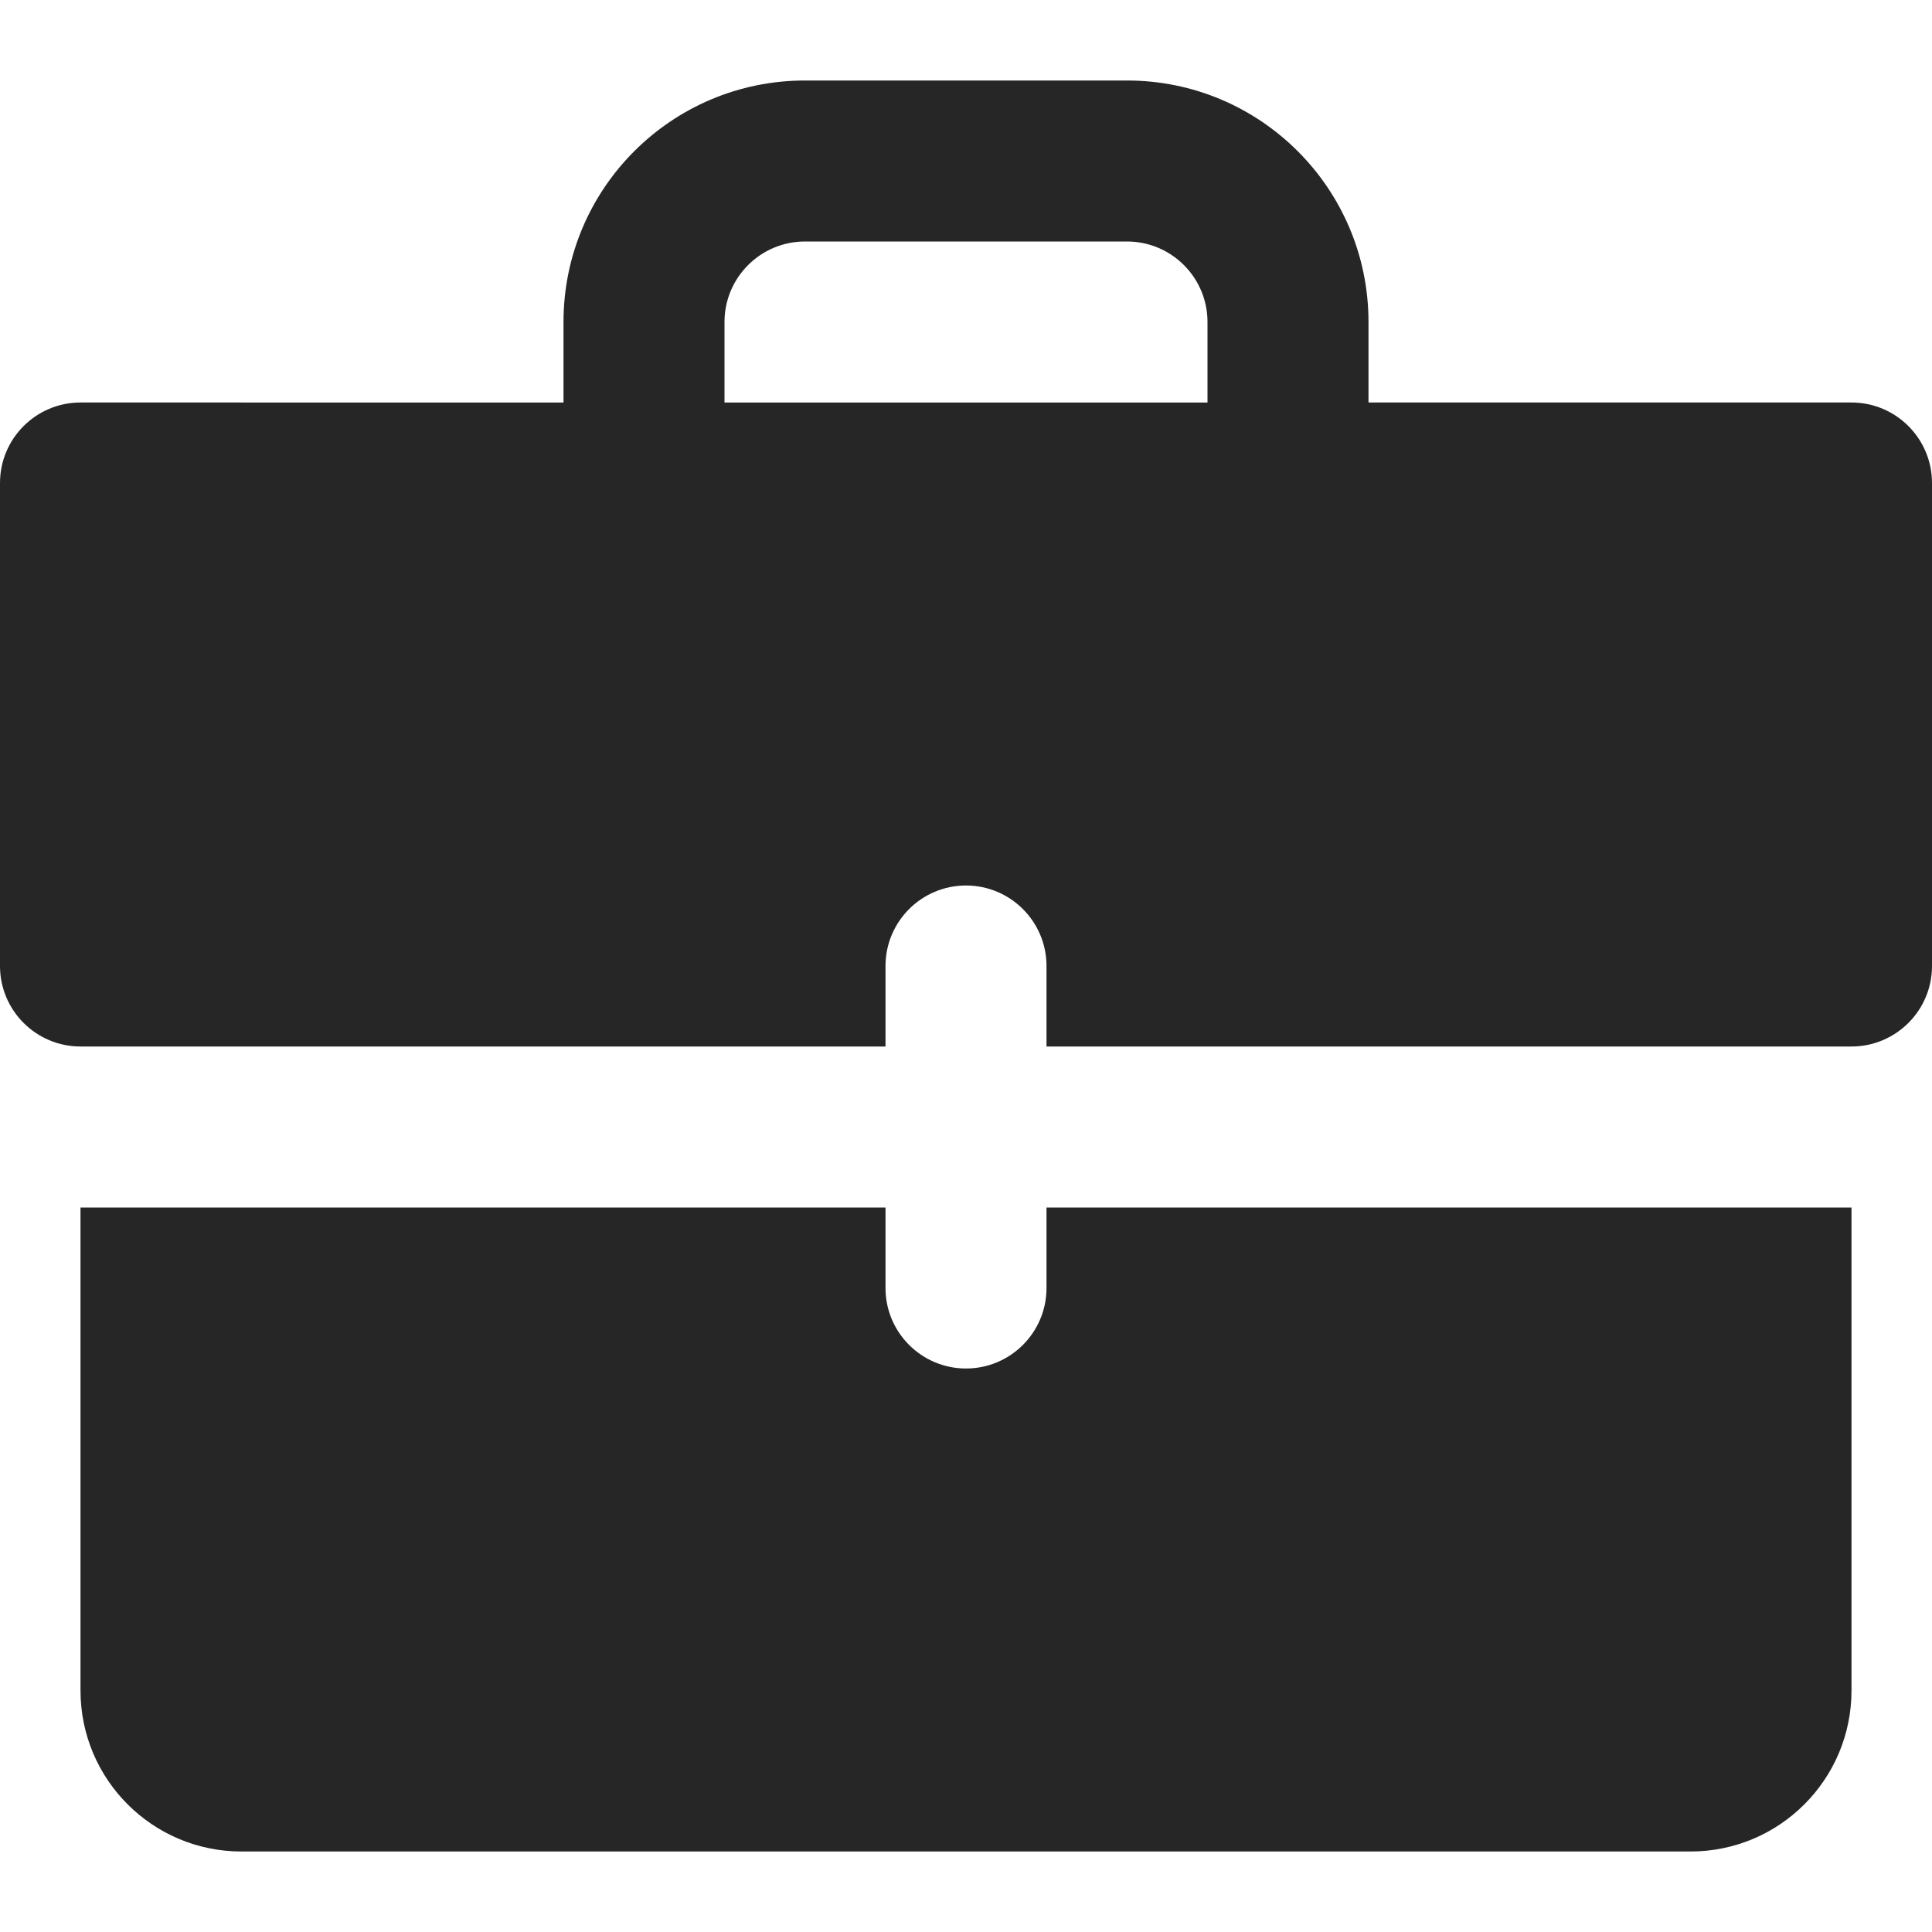 <svg xmlns="http://www.w3.org/2000/svg" width="24" height="24" fill="none" viewBox="0 0 24 24"><path fill="#262626" fill-rule="evenodd" d="M14 3h-4c-.552 0-1 .448-1 1v1h6V4c0-.552-.448-1-1-1ZM7 4v1H1c-.552 0-1 .448-1 1v6c0 .552.448 1 1 1h10v-1c0-.552.448-1 1-1s1 .448 1 1v1h10c.552 0 1-.448 1-1V6c0-.552-.448-1-1-1h-6V4c0-1.657-1.343-3-3-3h-4C8.343 1 7 2.343 7 4Zm4 11v1c0 .552.448 1 1 1s1-.448 1-1v-1h10v6c0 1.105-.895 2-2 2H3c-1.105 0-2-.895-2-2v-6h10Z" clip-rule="evenodd"/></svg>
